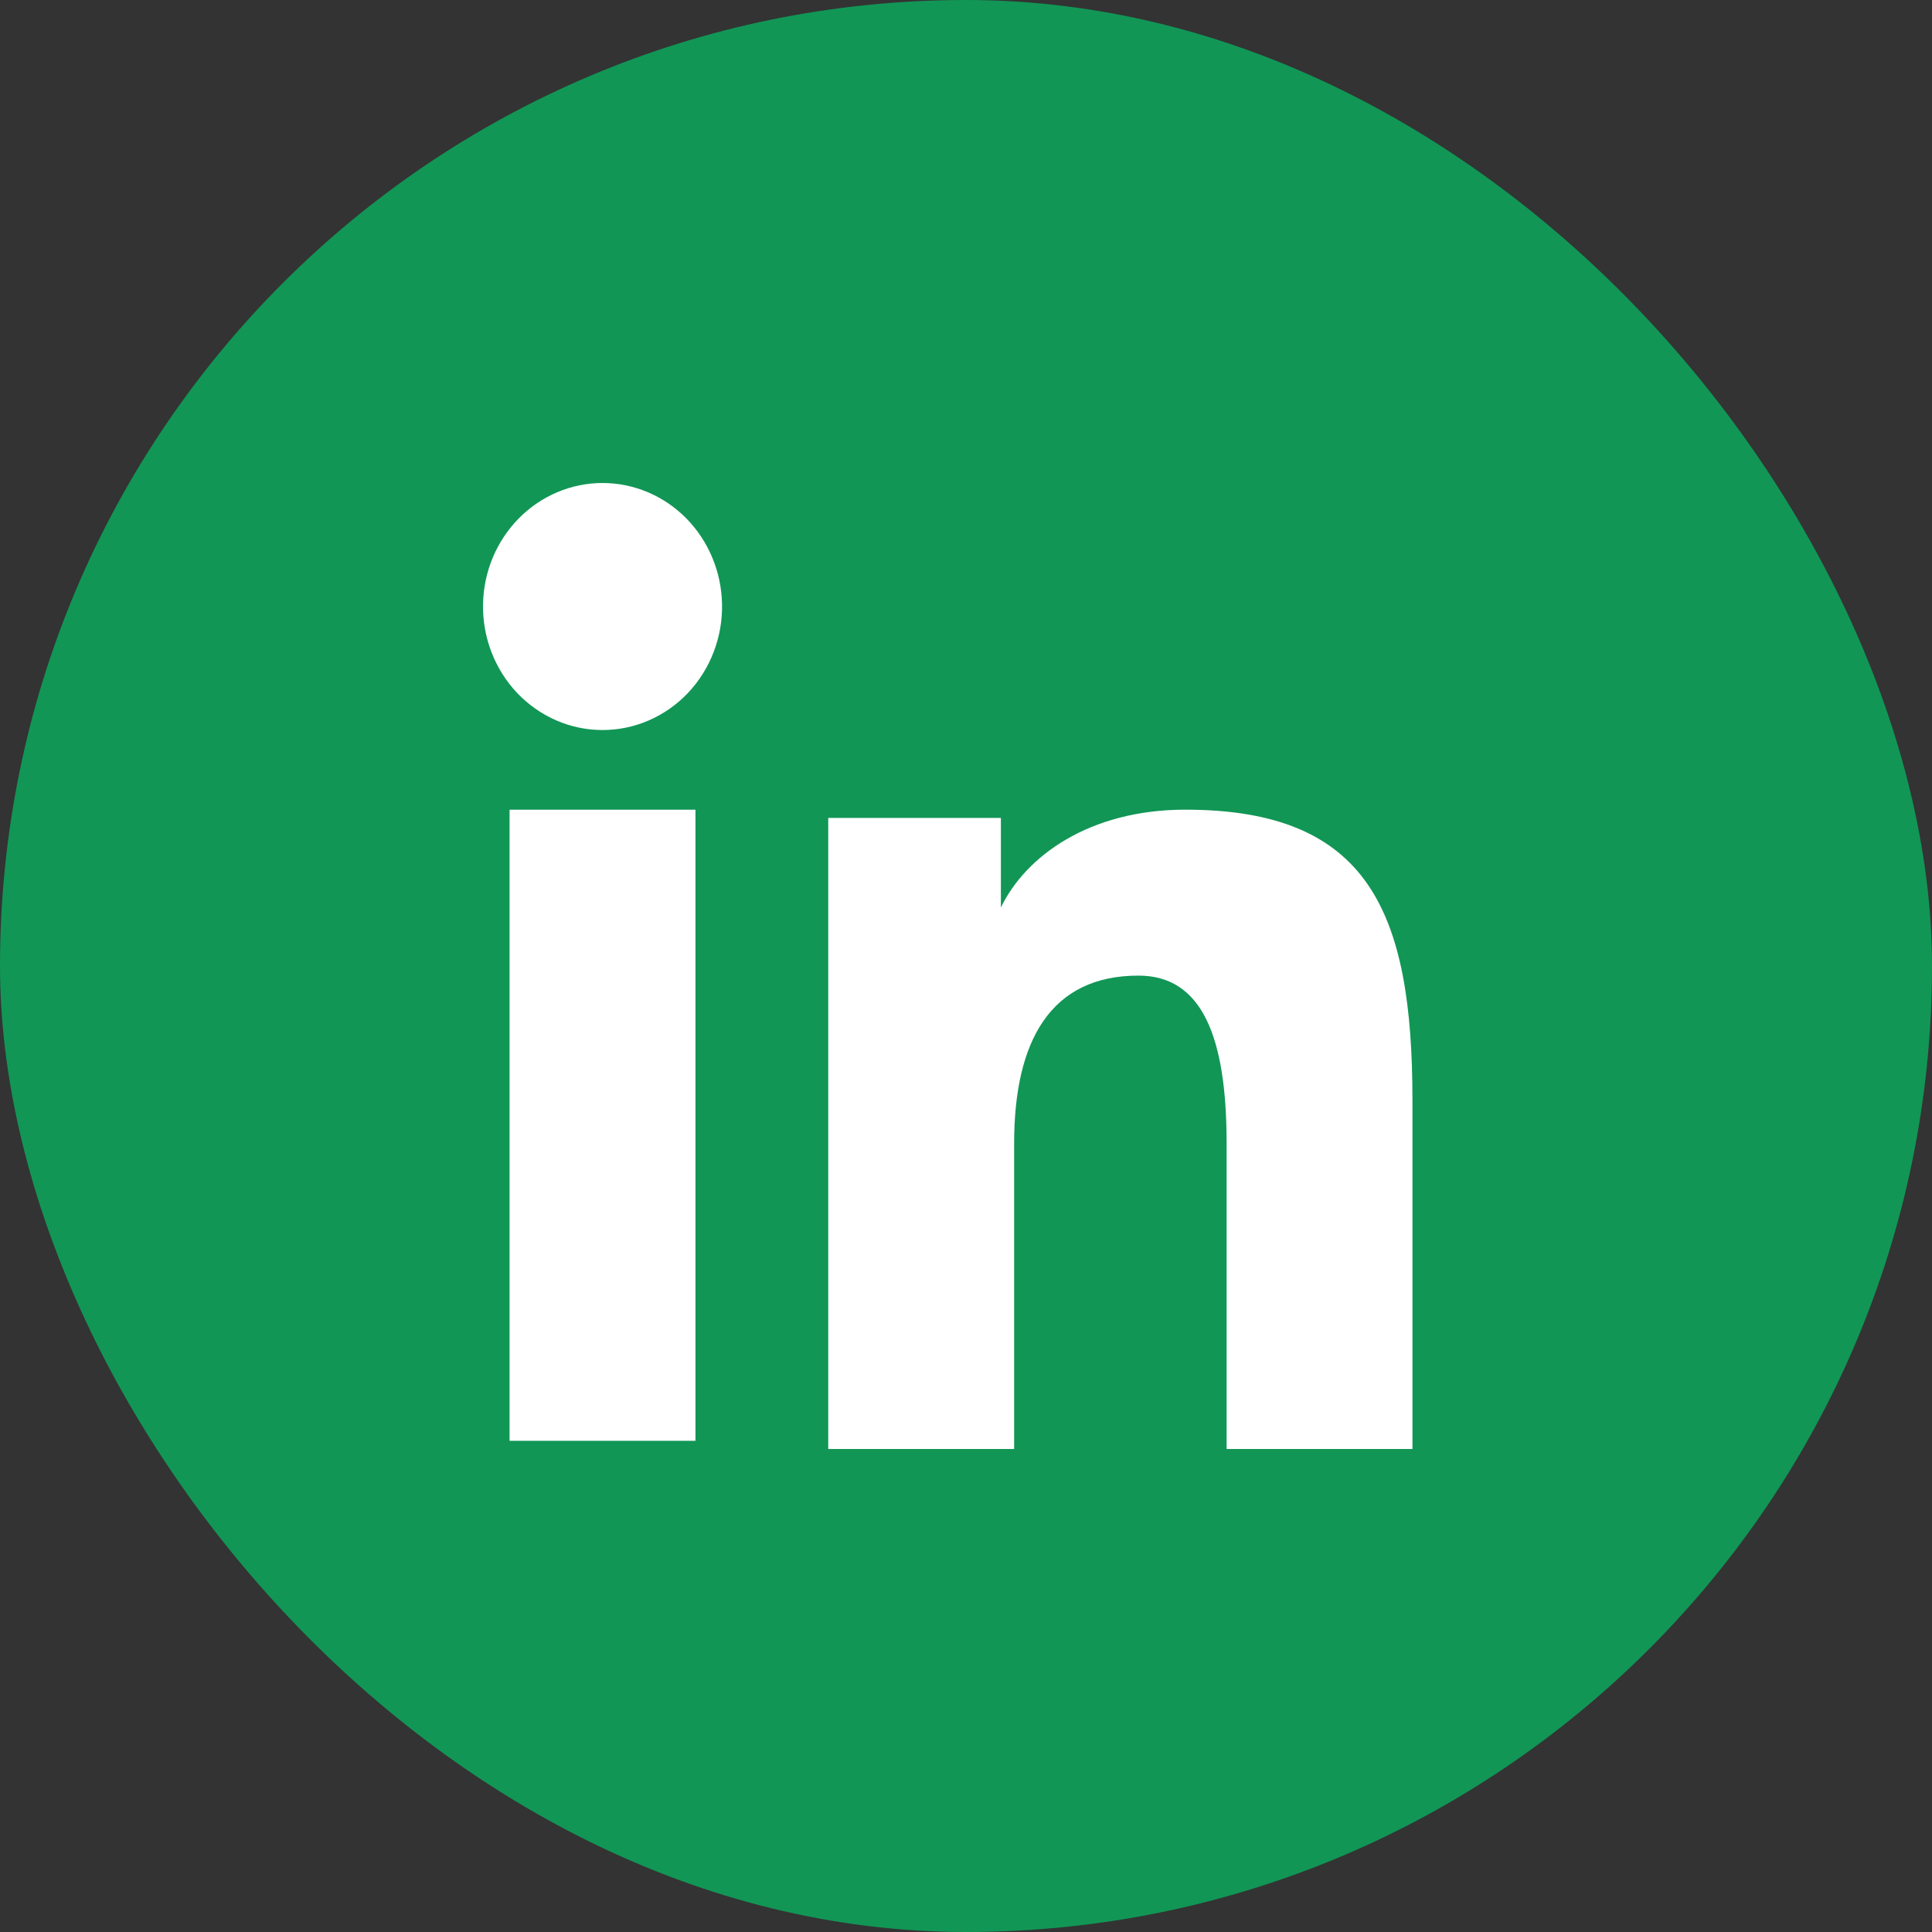 <svg xmlns="http://www.w3.org/2000/svg" xmlns:xlink="http://www.w3.org/1999/xlink" width="36" height="36" version="1.1" viewBox="34 34 36 36"><rect x="34" y="34" width="36" height="36" fill="#333333" stroke="none"/><title>Vector</title><g id="Login/Register" fill="none" fill-rule="evenodd" stroke="none" stroke-width="1"><g id="Desktop/Login-Copy-5" transform="translate(-1057, -516)"><g id="Group" transform="translate(966, 220)"><g id="Vector" transform="translate(125, 330)"><rect id="Rectangle-Copy-17" width="36" height="36" x="0" y="0" fill="#119656" rx="18"/><path id="Shape" fill="#FFF" d="M15.433,15.241 L18.65,15.241 L18.65,16.91 C19.114,15.95 20.302,15.087 22.086,15.087 C25.508,15.087 26.319,16.998 26.319,20.504 L26.319,27 L22.856,27 L22.856,21.303 C22.856,19.306 22.392,18.179 21.213,18.179 C19.577,18.179 18.897,19.394 18.897,21.303 L18.897,27 L15.433,27 L15.433,15.241 Z M9.495,26.847 L12.959,26.847 L12.959,15.087 L9.495,15.087 L9.495,26.846 L9.495,26.847 Z M13.454,11.251 C13.461,11.557 13.408,11.862 13.299,12.147 C13.19,12.432 13.027,12.692 12.82,12.911 C12.612,13.13 12.365,13.304 12.091,13.423 C11.818,13.542 11.524,13.603 11.227,13.603 C10.931,13.603 10.637,13.542 10.364,13.423 C10.09,13.304 9.843,13.13 9.635,12.911 C9.428,12.692 9.265,12.432 9.156,12.147 C9.047,11.862 8.994,11.557 9.001,11.251 C9.013,10.649 9.254,10.077 9.67,9.656 C10.086,9.236 10.645,9 11.227,9 C11.81,9 12.369,9.236 12.785,9.656 C13.201,10.077 13.441,10.649 13.454,11.251 Z"/></g></g></g></g></svg>